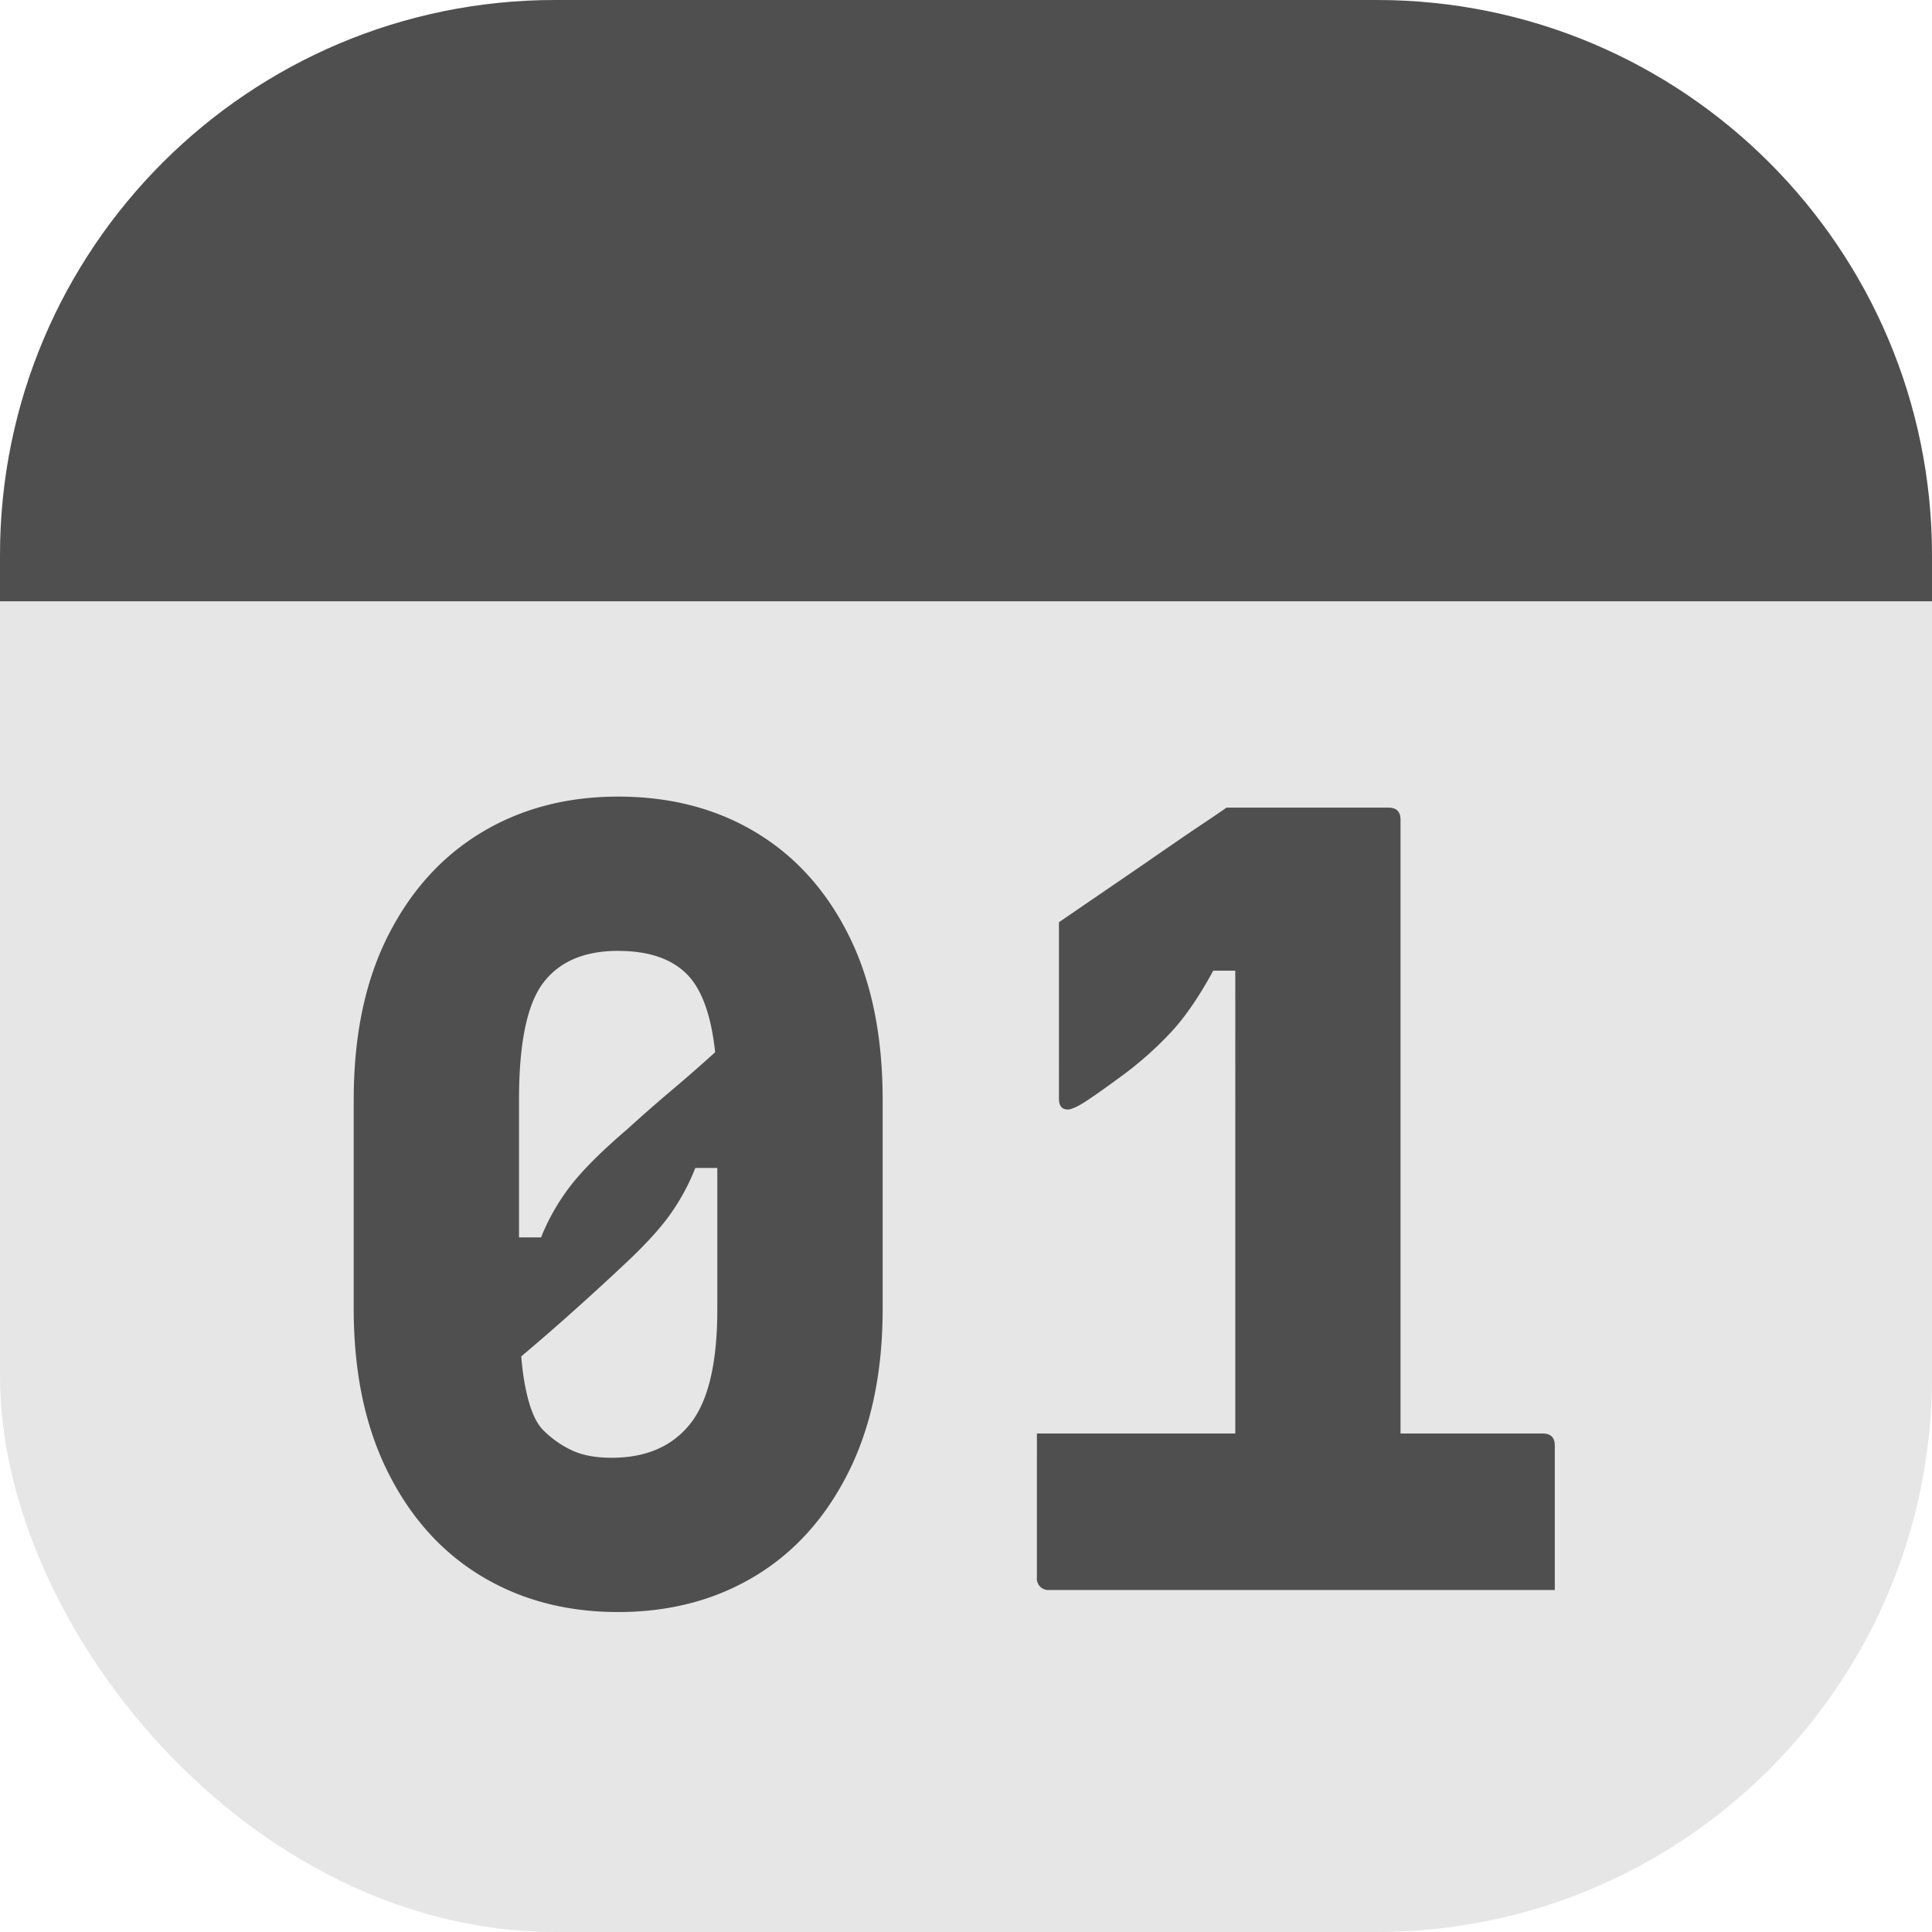 <svg xmlns="http://www.w3.org/2000/svg" viewBox="0 0 1792 1792"><defs><style>.cls-1{fill:#e6e6e6;}.cls-2{fill:#4f4f4f;}</style></defs><title>Asset 4</title><g id="Layer_2" data-name="Layer 2"><g id="Layer_1-2" data-name="Layer 1"><rect class="cls-1" width="1792" height="1792" rx="515.04"/><path class="cls-2" d="M1792,515v42.71H0V515C0,230.59,230.59,0,515,0H1277C1561.41,0,1792,230.59,1792,515Z"/><path class="cls-2" d="M573.39,738.88q72.57,0,127.75,33.22t86.38,96.06Q818.69,931,818.69,1020v194.2q0,87.88-31.69,151.26T700.12,1462q-55.18,33.21-126.73,33.22T446.64,1462q-55.2-33.21-86.87-96.58t-31.68-151.26V1020q0-88.94,31.68-151.79t86.87-96.06Q501.84,738.89,573.39,738.88Zm0,143.08q-47,0-69.5,29.64T481.41,1020v127.76h20.43a199.55,199.55,0,0,1,27.08-47.53q16.88-22,52.64-52.64Q603,1028.13,623,1011.26T663.33,976q-5.12-48-23.5-69.5Q618.37,882,573.39,882Zm-69.5,444.61A94.51,94.51,0,0,0,529.94,1345q14.8,7.14,37.31,7.14,48,0,73.08-31.67t25-106.3V1083.32H644.94a200.87,200.87,0,0,1-25.05,45.48q-14.8,19.93-42.41,45.49-49.07,46-94,83.8,2,24.54,7.14,42.42T503.89,1326.57Z"/><path class="cls-2" d="M961.77,1329.63h184V900.37H1125.3q-19.42,35.76-38.84,56.72a329.41,329.41,0,0,1-43.94,39.36q-23.54,17.38-35.27,25t-16.86,7.66q-8.19,0-8.18-10.22V855.4q19.39-13.29,38.84-26.58t38.84-26.58q13.27-9.18,29.63-20.44t30.16-20.43q13.77-9.2,17.89-12.27h150.25q11.22,0,11.23,11.24v569.29h131.86q11.22,0,11.23,11.25v133.89H973a10.54,10.54,0,0,1-11.25-11.25Z"/></g></g></svg>